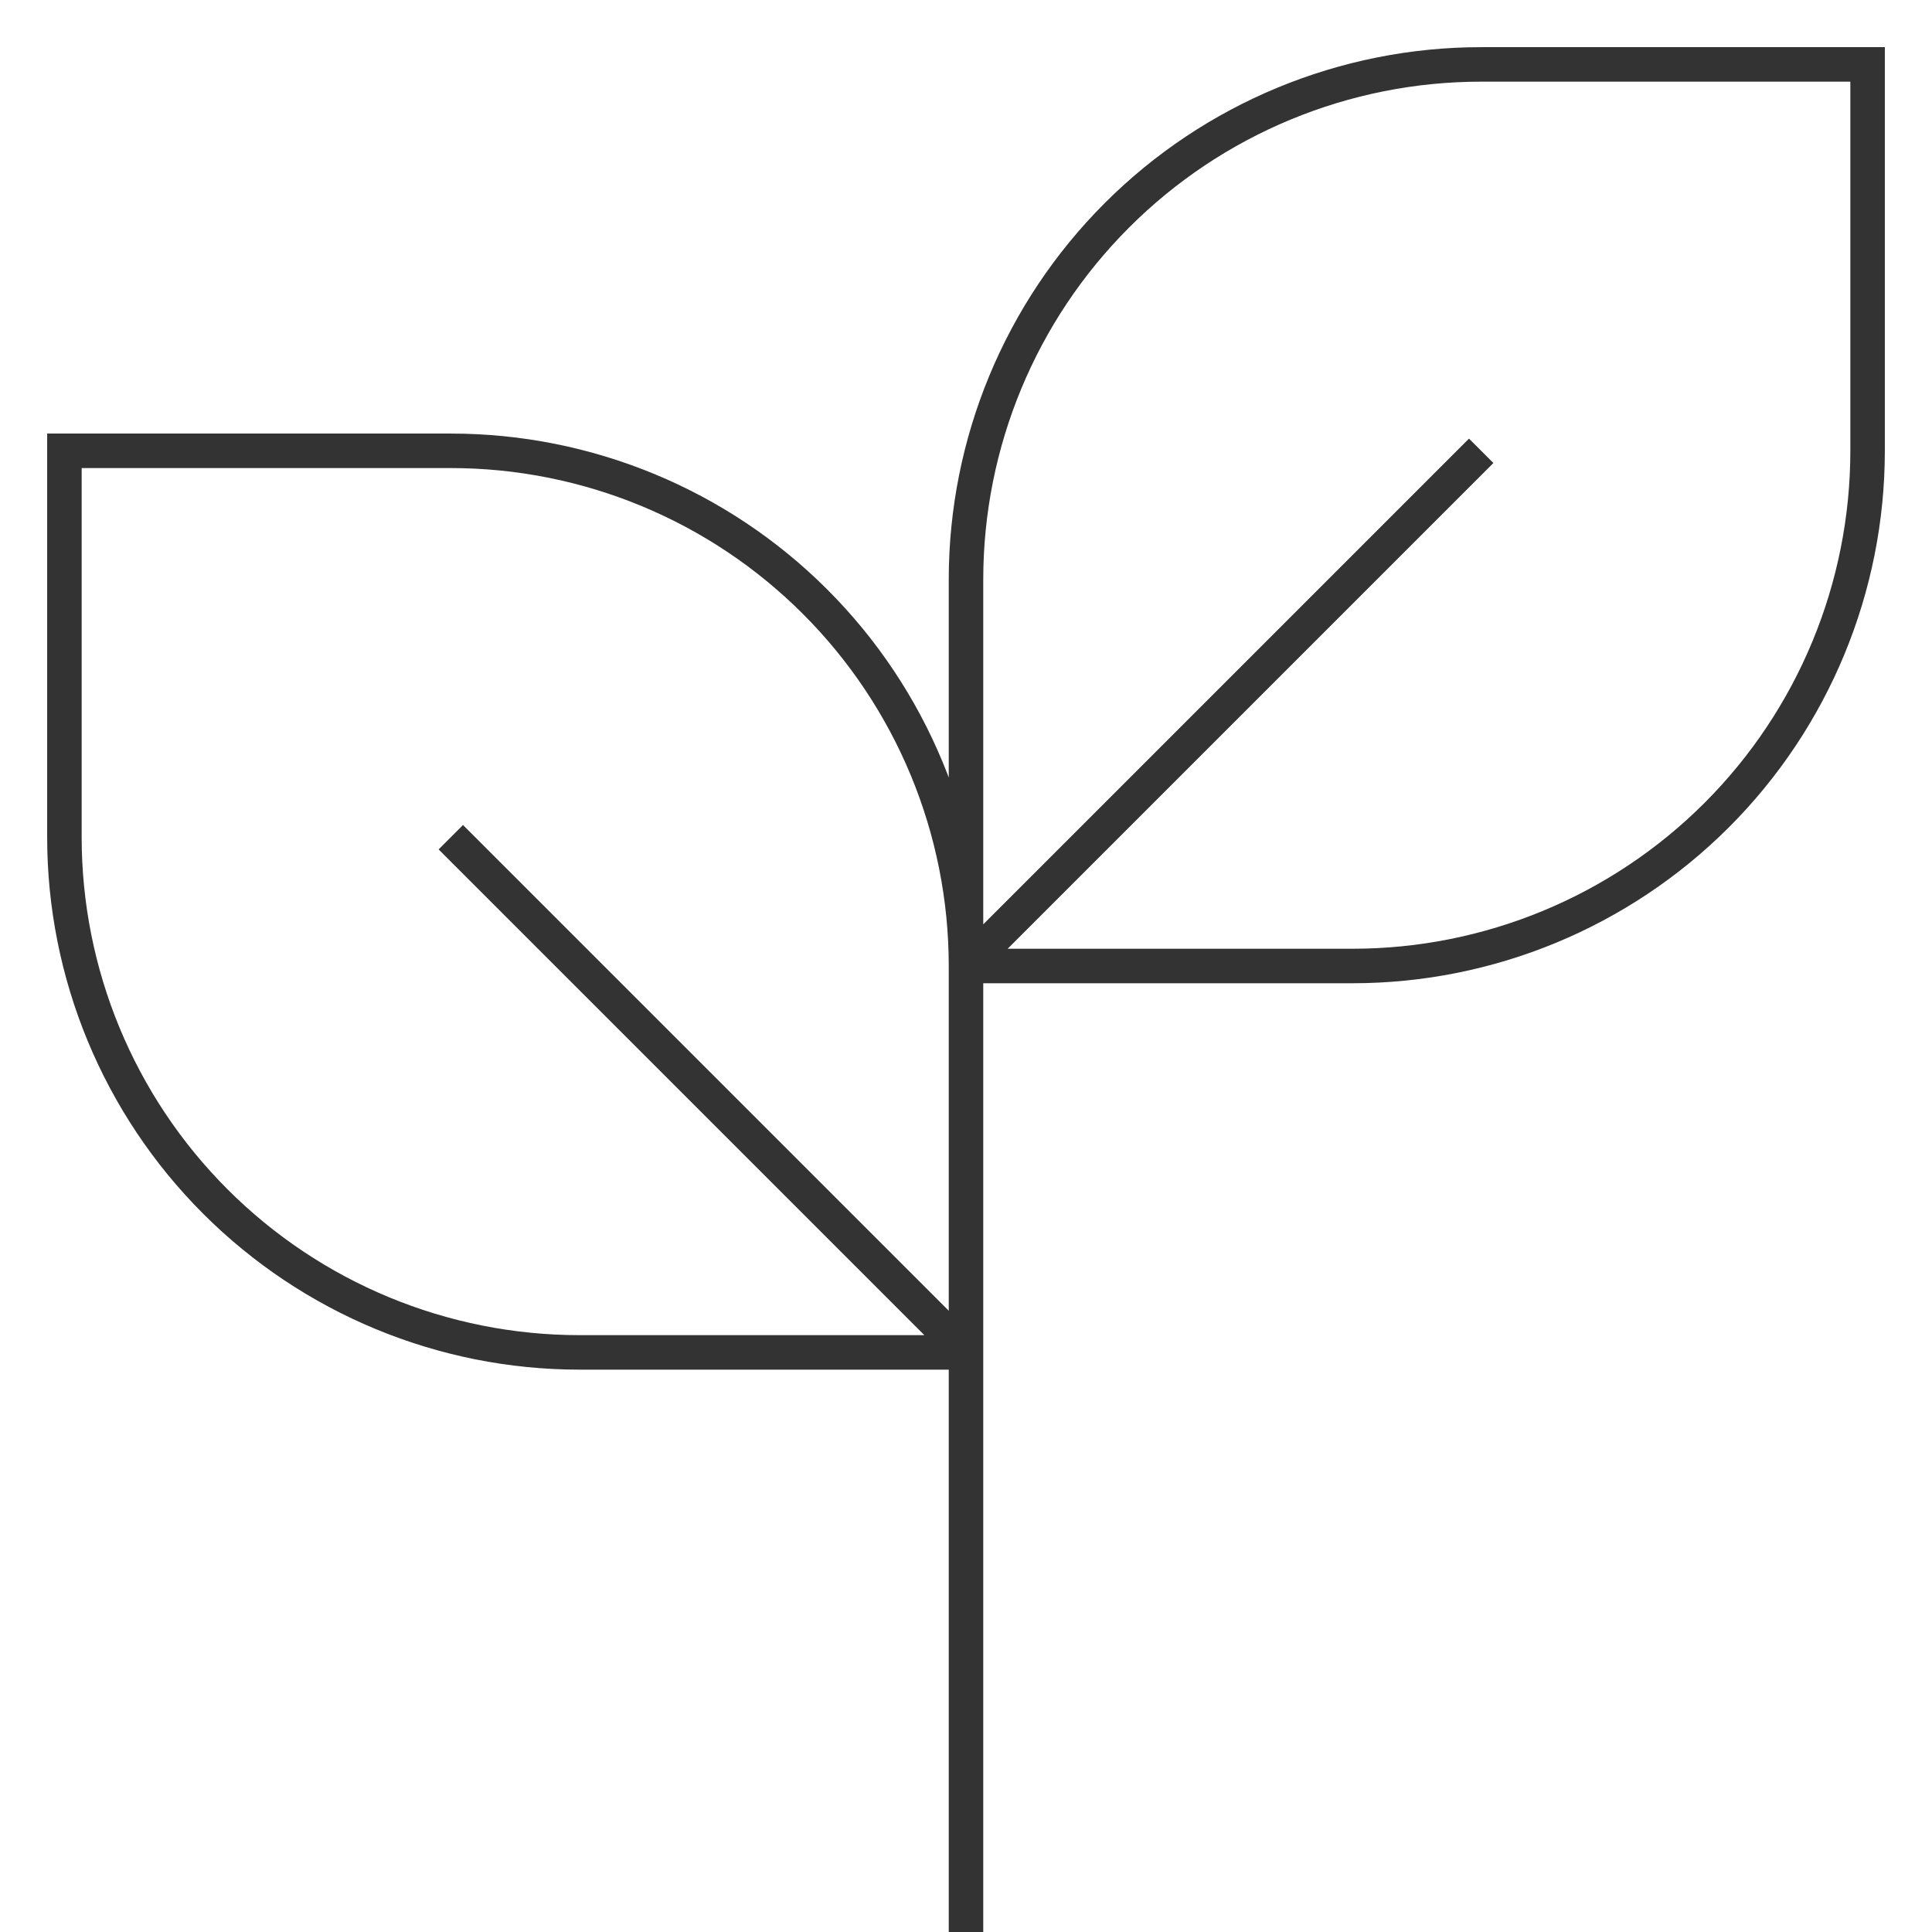<svg width="56" height="56" viewBox="0 0 56 56" fill="none" xmlns="http://www.w3.org/2000/svg">
<g clip-path="url(#clip0_780_3101)">
<path d="M28 56V26.133M28 28V39.2M28 28C28 24.04 26.427 20.241 23.626 17.441C20.826 14.64 17.027 13.067 13.067 13.067H1.867V24.267C1.867 28.227 3.44 32.026 6.241 34.826C9.041 37.627 12.839 39.2 16.8 39.2H28M28 28L42.933 13.067M28 39.2L13.067 24.267M28 28H39.2C43.161 28 46.959 26.427 49.76 23.626C52.56 20.826 54.133 17.027 54.133 13.067V1.867H42.933C38.973 1.867 35.174 3.44 32.374 6.241C29.573 9.041 28 12.839 28 16.8V28Z" stroke="#333333"/>
</g>
<defs>
<clipPath id="clip0_780_3101">
<rect width="56" height="56" fill="white"/>
</clipPath>
</defs>
</svg>
